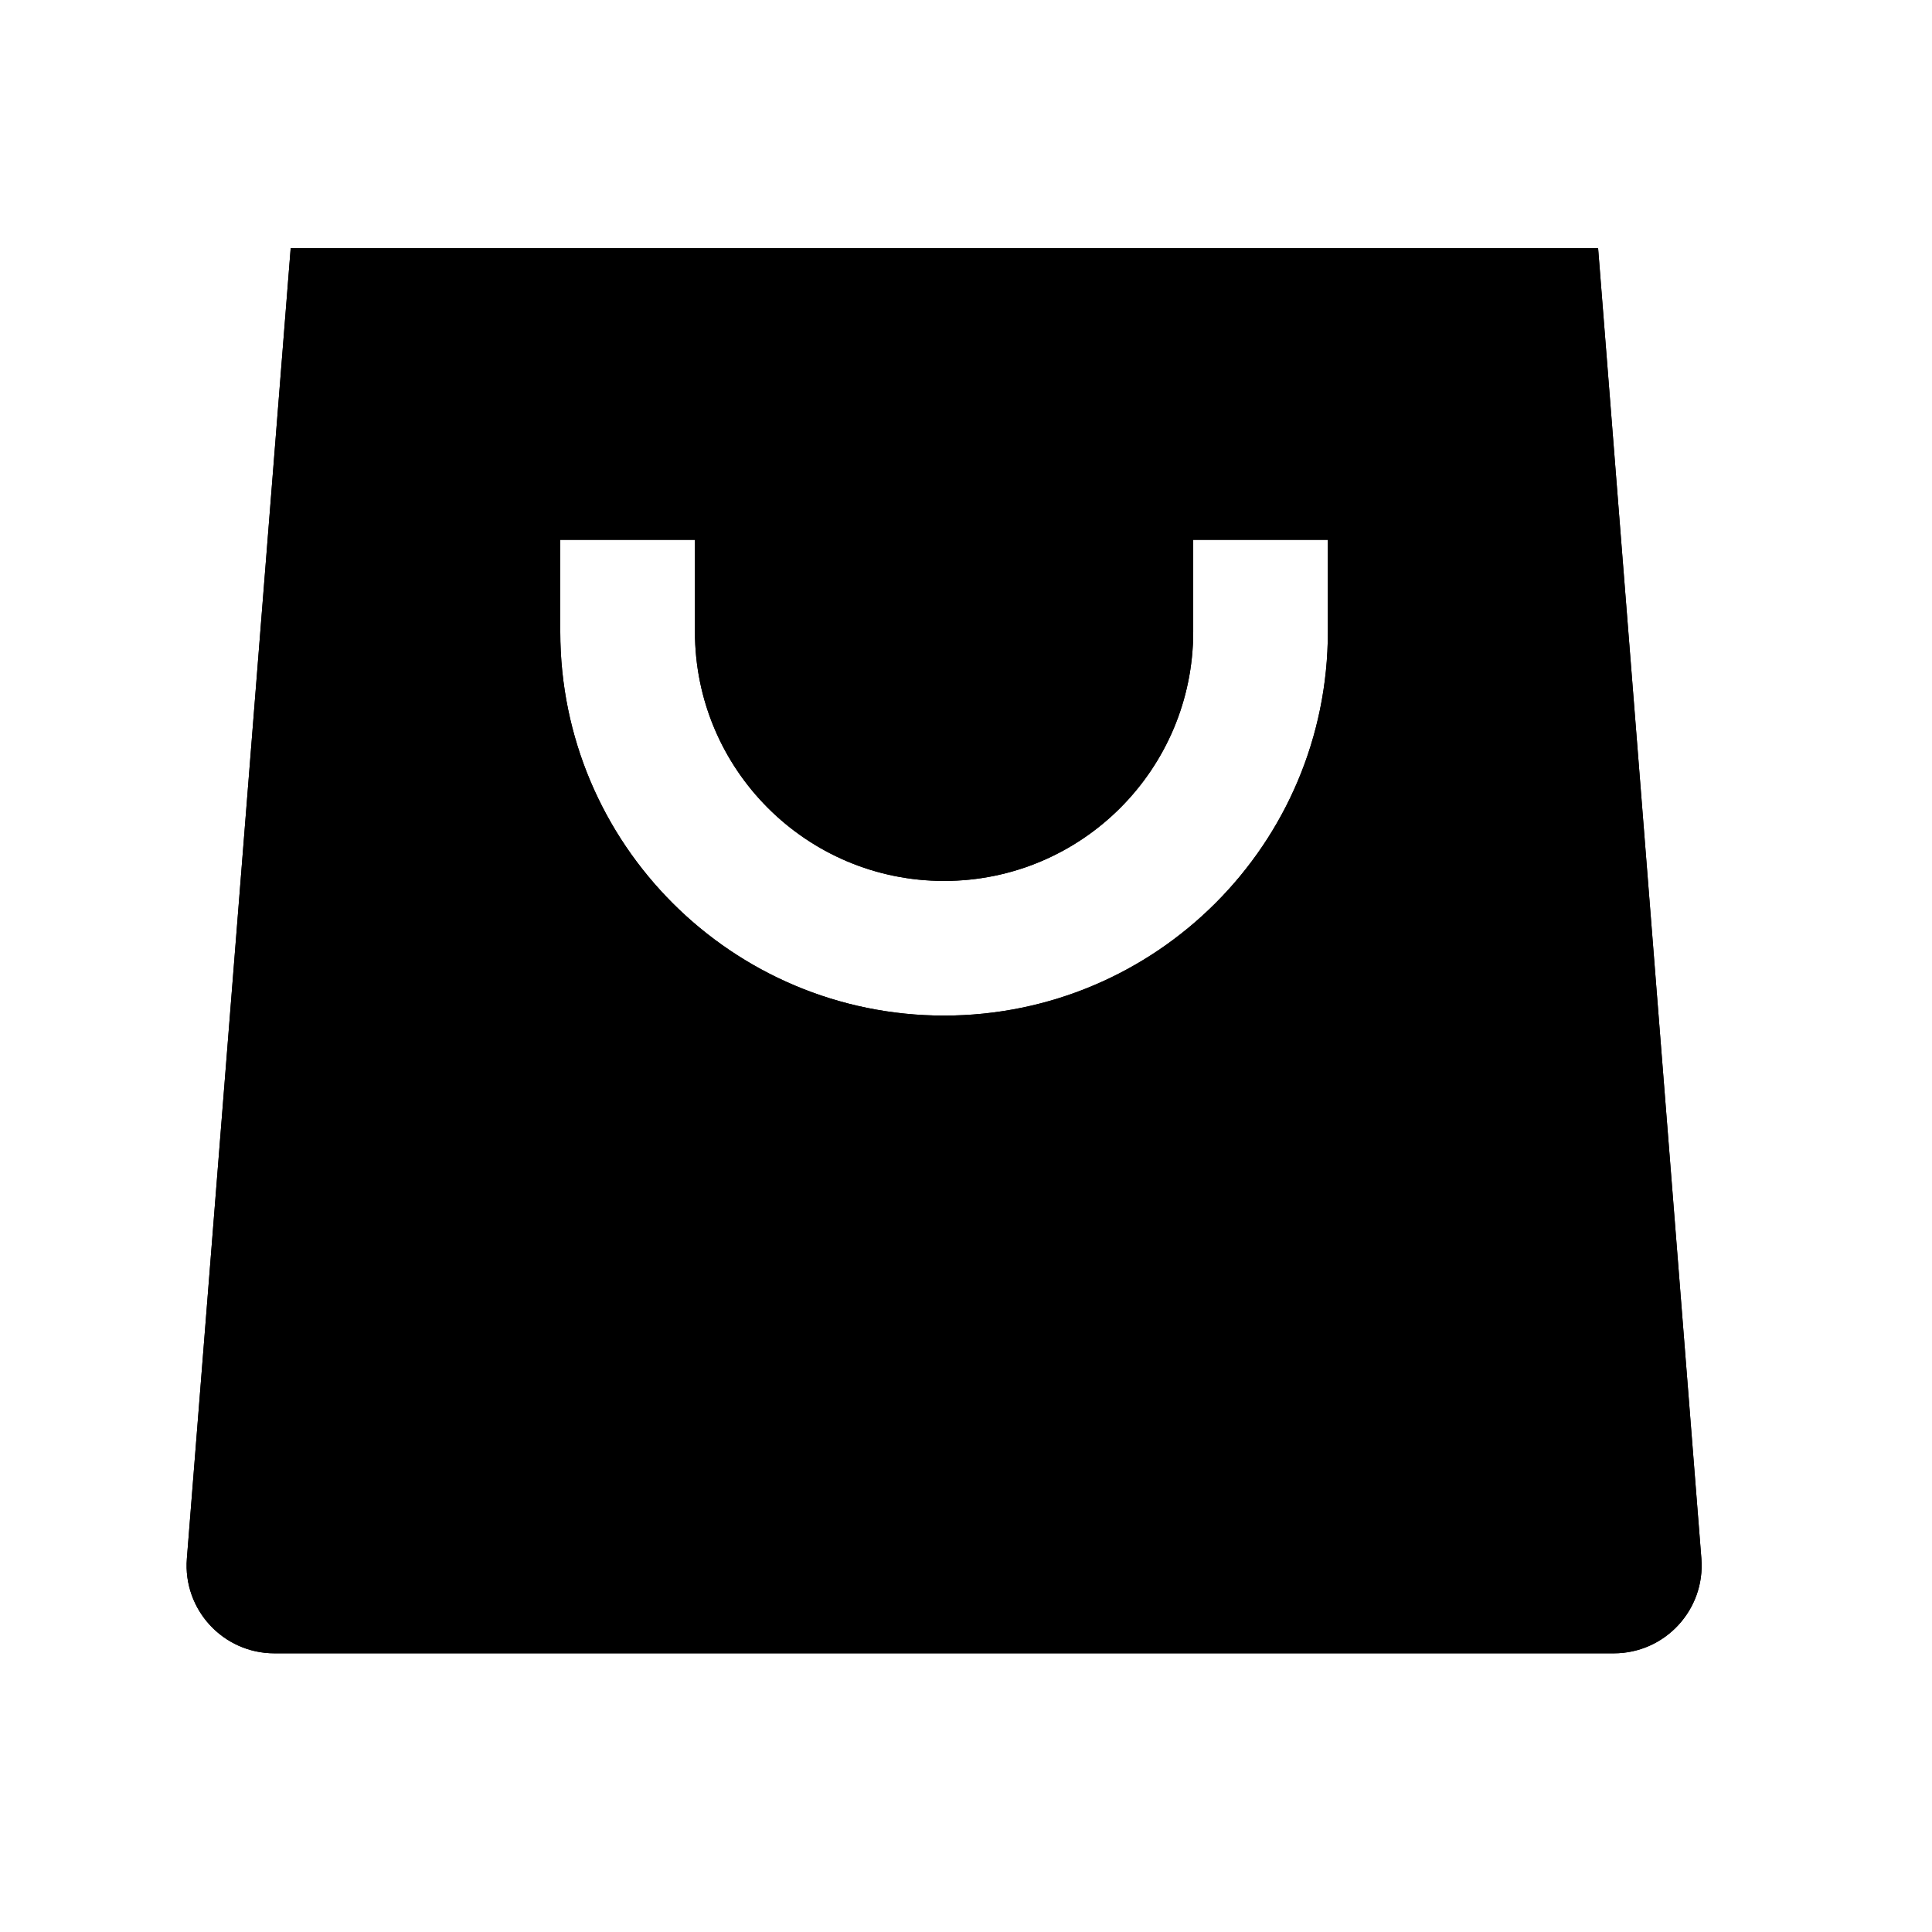 <svg width="33" height="33" viewBox="0 0 33 33" fill="none" xmlns="http://www.w3.org/2000/svg">
<path d="M29.061 26.623C29.129 27.495 28.44 28.24 27.565 28.24H4.687C3.812 28.24 3.123 27.494 3.192 26.622L4.965 4.24H27.297L29.061 26.623ZM9.57 9.221V10.791C9.57 14.412 12.505 17.347 16.125 17.347C19.746 17.347 22.681 14.412 22.681 10.791V9.221H20.381V10.791C20.381 13.141 18.476 15.047 16.125 15.047C13.775 15.047 11.87 13.141 11.87 10.791V9.221H9.57Z" fill="currentColor"/>
<path d="M29.061 26.623C29.129 27.495 28.44 28.24 27.565 28.24H4.687C3.812 28.24 3.123 27.494 3.192 26.622L4.965 4.24H27.297L29.061 26.623ZM9.57 9.221V10.791C9.57 14.412 12.505 17.347 16.125 17.347C19.746 17.347 22.681 14.412 22.681 10.791V9.221H20.381V10.791C20.381 13.141 18.476 15.047 16.125 15.047C13.775 15.047 11.87 13.141 11.87 10.791V9.221H9.57Z" fill="currentColor"/>
</svg>
